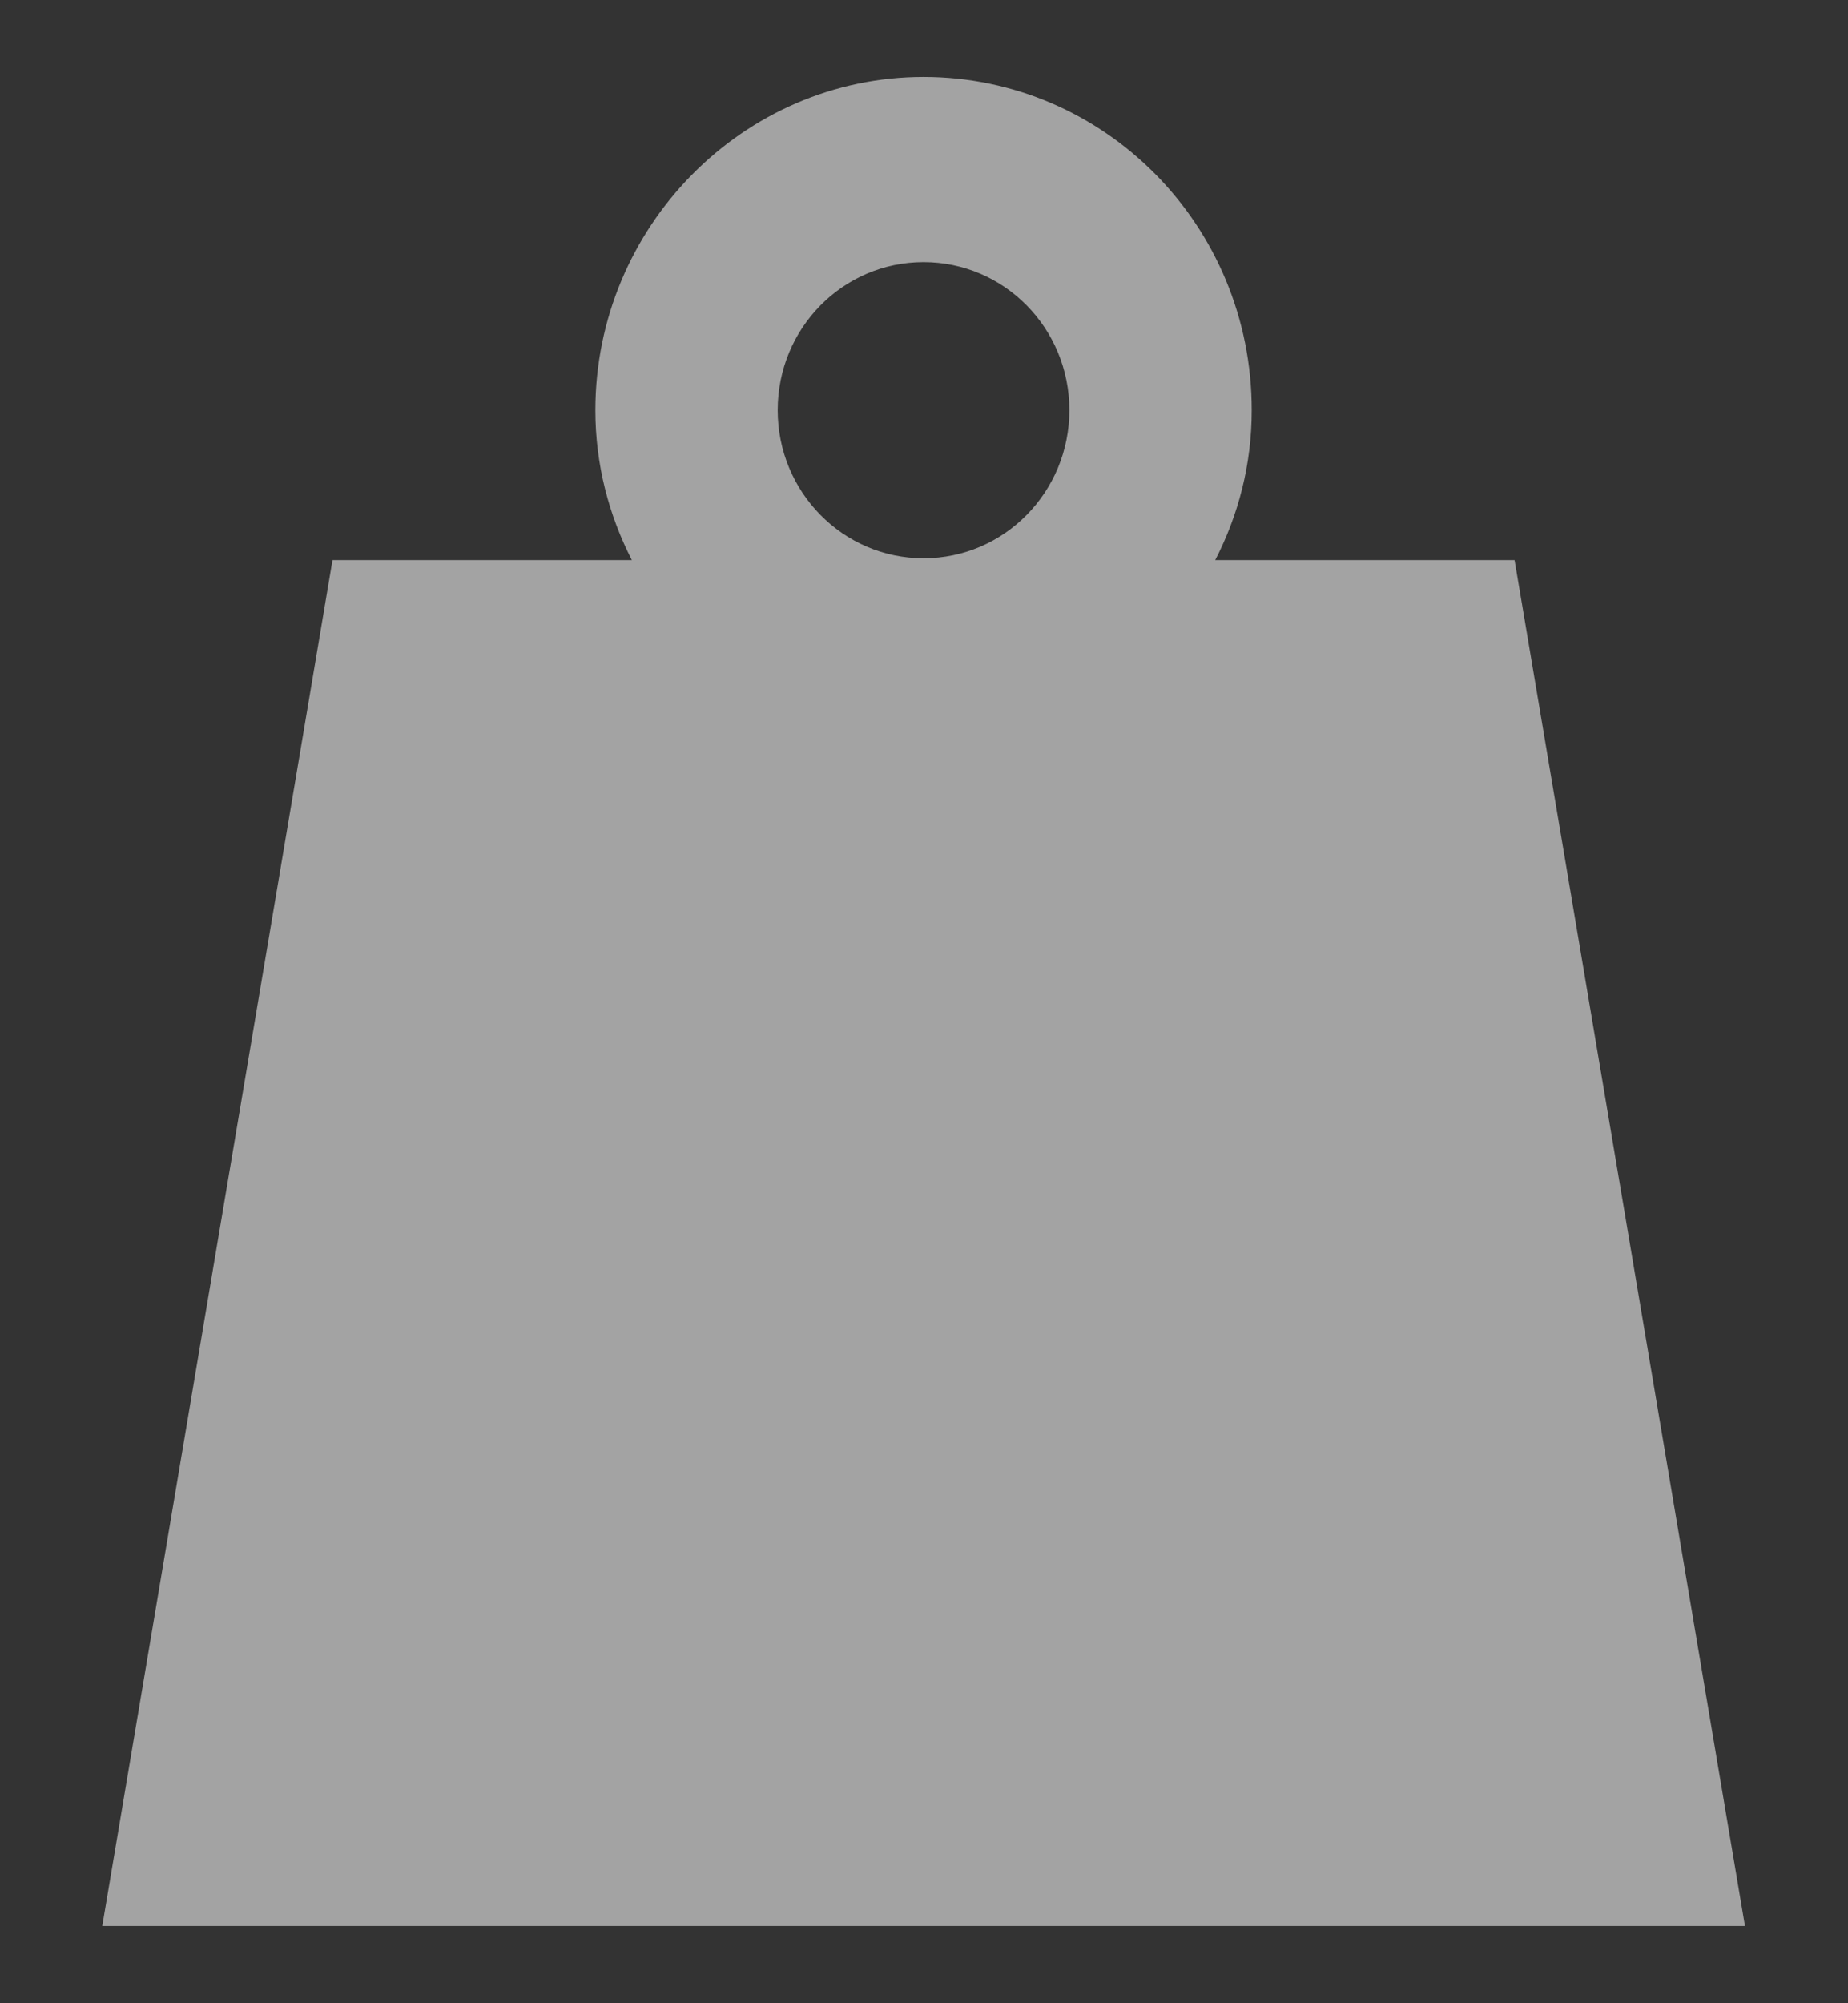 <svg width="12" height="13" viewBox="0 0 12 13" fill="none" xmlns="http://www.w3.org/2000/svg">
<rect x="0" y="0" width="12" height="13" fill="#333333" stroke="none"/>
<path d="M9.835 3.635H7.891C8.041 3.344 8.128 3.016 8.128 2.662C8.128 1.46 7.169 0.499 5.997 0.499C4.826 0.499 3.866 1.473 3.866 2.662C3.866 3.016 3.954 3.344 4.103 3.635H2.159L0.664 12.499L11.331 12.499L9.835 3.635ZM5.997 1.701C6.521 1.701 6.944 2.13 6.944 2.662C6.944 3.193 6.521 3.623 5.997 3.623C5.474 3.623 5.05 3.193 5.05 2.662C5.05 2.13 5.474 1.701 5.997 1.701Z" fill="#EFEFEF" fill-opacity="0.6"/>
</svg>
